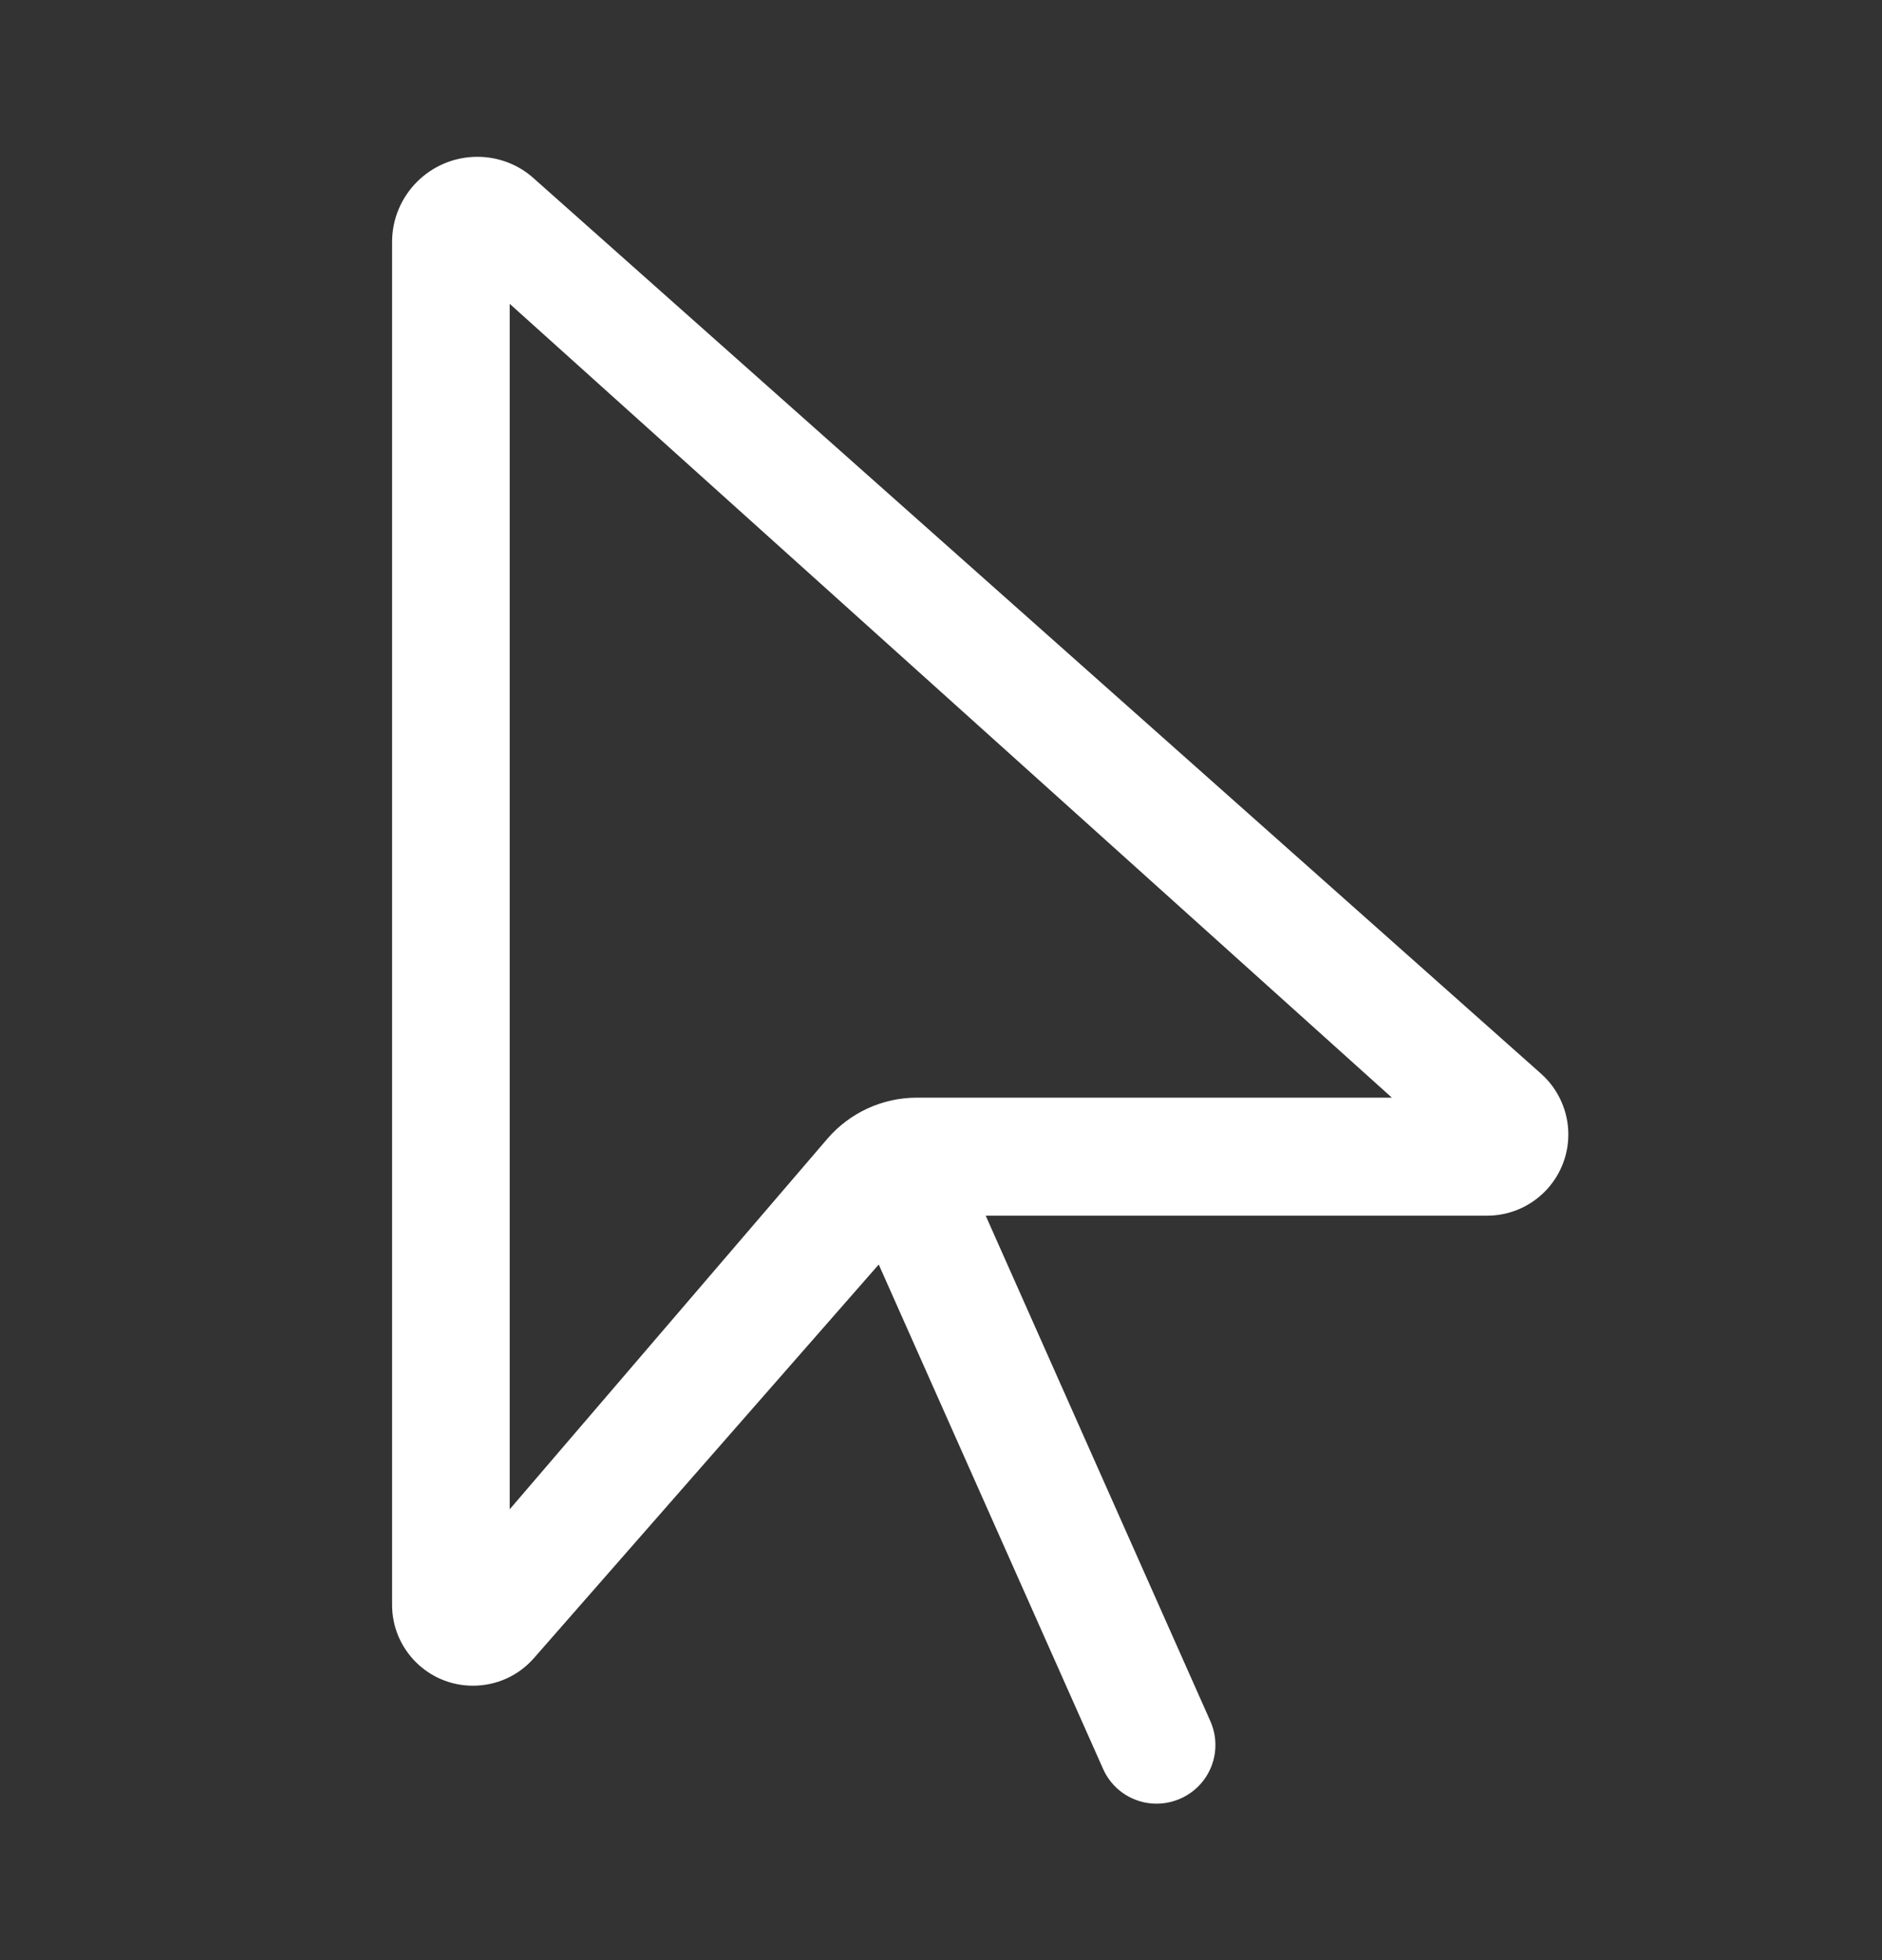 <svg width="24" height="25" viewBox="0 0 24 25" fill="none" xmlns="http://www.w3.org/2000/svg">
<rect x="0" y="0" width="24" height="25" fill="#333333" stroke="none"/>
<path d="M5 20.469V3.087C5 2.487 5.487 2 6.088 2C6.355 2 6.612 2.098 6.809 2.277L19.653 13.695C19.873 13.892 20 14.173 20 14.469C20 15.041 19.536 15.505 18.964 15.505H12.57L15.434 21.95C15.603 22.33 15.434 22.77 15.055 22.939C14.675 23.108 14.234 22.939 14.066 22.559L11.206 16.128L6.809 21.148C6.612 21.373 6.331 21.5 6.031 21.5C5.459 21.5 5 21.036 5 20.469ZM6.5 3.875V19.25L10.55 14.525C10.836 14.192 11.253 14 11.689 14H17.75L6.5 3.875Z" fill="white"/>
</svg>
